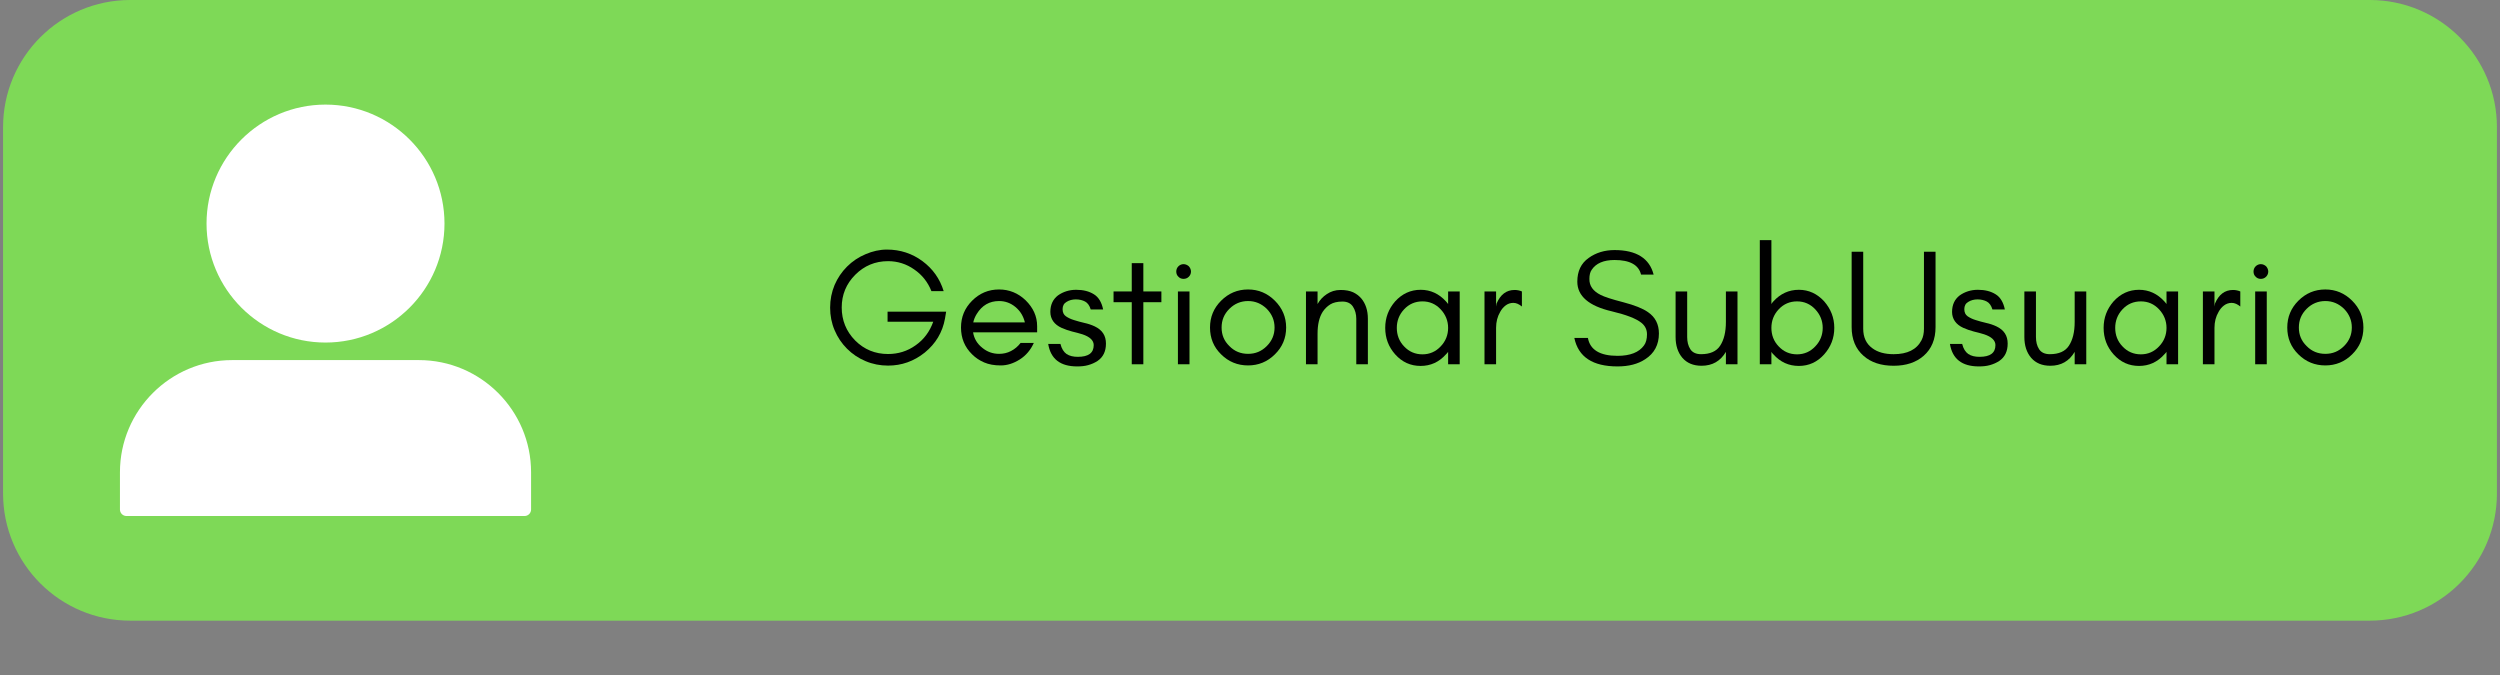 <svg xmlns="http://www.w3.org/2000/svg" xmlns:xlink="http://www.w3.org/1999/xlink" width="1000" zoomAndPan="magnify" viewBox="0 0 750 202.5" height="270" preserveAspectRatio="xMidYMid meet" version="1.0"><rect x="0" y="0" width="750" height="202.5" fill="#808080" stroke="none"/><defs><g/><clipPath id="ee9fcea618"><path d="M 0.922 0 L 749.074 0 L 749.074 186.195 L 0.922 186.195 Z M 0.922 0 " clip-rule="nonzero"/></clipPath><clipPath id="2aa7edf424"><path d="M 39.078 0 L 710.922 0 C 731.992 0 749.078 17.082 749.078 38.156 L 749.078 148.043 C 749.078 169.113 731.992 186.195 710.922 186.195 L 39.078 186.195 C 18.008 186.195 0.922 169.113 0.922 148.043 L 0.922 38.156 C 0.922 17.082 18.008 0 39.078 0 Z M 39.078 0 " clip-rule="nonzero"/></clipPath><clipPath id="1a946a1012"><path d="M 35.93 31.379 L 159.402 31.379 L 159.402 154.852 L 35.93 154.852 Z M 35.93 31.379 " clip-rule="nonzero"/></clipPath></defs><g clip-path="url(#ee9fcea618)"><g clip-path="url(#2aa7edf424)"><path fill="#7ed957" d="M 0.922 0 L 749.078 0 L 749.078 186.195 L 0.922 186.195 Z M 0.922 0 " fill-opacity="1" fill-rule="nonzero"/></g></g><g clip-path="url(#1a946a1012)"><path fill="#ffffff" d="M 157.367 154.805 L 37.941 154.805 C 36.859 154.805 35.984 153.926 35.984 152.844 L 35.984 141.688 C 35.984 123.129 51.086 108.027 69.645 108.027 L 125.66 108.027 C 144.223 108.027 159.324 123.129 159.324 141.688 L 159.324 152.844 C 159.324 153.926 158.445 154.805 157.367 154.805 Z M 97.652 102.766 C 77.973 102.766 61.961 86.754 61.961 67.07 C 61.961 47.391 77.973 31.379 97.652 31.379 C 117.336 31.379 133.348 47.391 133.348 67.07 C 133.348 86.754 117.336 102.766 97.652 102.766 Z M 97.652 102.766 " fill-opacity="1" fill-rule="nonzero"/></g><g fill="#000000" fill-opacity="1"><g transform="translate(246.805, 109.282)"><g><path d="M 37.039 -15.789 L 19.465 -15.789 L 19.465 -12.762 L 33.168 -12.762 C 32.125 -9.832 30.387 -7.449 27.906 -5.711 C 25.422 -3.922 22.641 -3.078 19.613 -3.078 C 15.738 -3.078 12.461 -4.418 9.73 -7.148 C 7.051 -9.879 5.711 -13.207 5.711 -17.031 C 5.711 -20.855 7.051 -24.133 9.781 -26.863 C 12.461 -29.543 15.738 -30.934 19.613 -30.934 C 22.492 -30.934 25.125 -30.09 27.457 -28.449 C 29.84 -26.812 31.527 -24.676 32.621 -21.945 L 36.297 -21.945 C 35.152 -25.672 33.02 -28.648 29.941 -30.934 C 26.863 -33.219 23.285 -34.41 19.266 -34.41 C 17.082 -34.41 14.945 -33.914 12.859 -33.02 C 10.727 -32.125 8.887 -30.883 7.301 -29.297 C 5.711 -27.707 4.469 -25.867 3.574 -23.785 C 2.68 -21.648 2.234 -19.363 2.234 -16.98 C 2.234 -14.598 2.68 -12.312 3.574 -10.227 C 4.469 -8.094 5.711 -6.258 7.301 -4.668 C 8.887 -3.078 10.727 -1.836 12.859 -0.945 C 14.945 -0.051 17.23 0.398 19.613 0.398 C 23.684 0.398 27.359 -0.895 30.637 -3.523 C 33.914 -6.207 35.949 -9.582 36.691 -13.703 Z M 37.039 -15.789 "/></g></g></g><g fill="#000000" fill-opacity="1"><g transform="translate(286.067, 109.282)"><g><path d="M 25.074 -11.422 C 25.074 -14.398 23.883 -16.98 21.598 -19.215 C 19.363 -21.352 16.684 -22.441 13.656 -22.441 C 10.477 -22.441 7.797 -21.301 5.562 -19.066 C 3.328 -16.832 2.234 -14.152 2.234 -11.023 C 2.234 -7.844 3.328 -5.164 5.562 -2.98 C 6.605 -1.938 7.797 -1.141 9.188 -0.547 C 10.574 0.051 12.215 0.348 14.152 0.348 C 16.086 0.348 17.973 -0.25 19.859 -1.441 C 21.746 -2.633 23.137 -4.32 24.082 -6.406 L 20.109 -6.406 C 19.316 -5.363 18.371 -4.566 17.23 -3.973 C 16.086 -3.375 14.895 -3.129 13.656 -3.129 C 11.77 -3.129 10.078 -3.723 8.59 -4.965 C 7.102 -6.156 6.156 -7.695 5.859 -9.582 L 25.074 -9.582 Z M 21.398 -12.562 L 5.91 -12.562 C 6.105 -13.457 6.453 -14.301 6.953 -15.094 C 8.539 -17.676 10.773 -18.969 13.656 -18.969 C 15.492 -18.969 17.129 -18.371 18.57 -17.18 C 20.059 -15.938 20.953 -14.398 21.398 -12.562 Z M 21.398 -12.562 "/></g></g></g><g fill="#000000" fill-opacity="1"><g transform="translate(313.118, 109.282)"><g><path d="M 6.852 -3.078 C 6.008 -3.676 5.363 -4.668 5.016 -6.105 L 1.34 -6.105 C 2.086 -1.59 4.965 0.645 10.031 0.645 C 11.223 0.645 12.312 0.547 13.355 0.25 C 14.398 -0.051 15.293 -0.445 16.137 -0.992 C 17.824 -2.137 18.668 -3.871 18.668 -6.207 C 18.668 -8.59 17.578 -10.277 15.293 -11.371 C 14.348 -11.816 13.309 -12.164 12.164 -12.414 C 11.074 -12.66 10.031 -12.961 9.086 -13.258 C 8.094 -13.555 7.301 -13.953 6.652 -14.398 C 6.008 -14.848 5.66 -15.543 5.66 -16.535 C 5.66 -17.527 6.059 -18.273 6.852 -18.719 C 7.645 -19.215 8.59 -19.465 9.633 -19.465 C 10.727 -19.465 11.668 -19.215 12.414 -18.816 C 13.156 -18.422 13.754 -17.625 14.102 -16.434 L 17.824 -16.434 C 17.379 -18.621 16.434 -20.16 15.043 -21.004 C 13.605 -21.898 11.867 -22.344 9.73 -22.344 C 7.645 -22.344 5.809 -21.746 4.27 -20.656 C 2.781 -19.512 1.984 -17.875 1.984 -15.691 C 1.984 -14.648 2.285 -13.703 2.832 -12.91 C 3.426 -12.066 4.27 -11.422 5.363 -10.922 C 6.355 -10.477 7.398 -10.129 8.492 -9.832 C 9.582 -9.582 10.625 -9.285 11.617 -8.988 C 13.852 -8.242 14.996 -7.148 14.996 -5.758 C 14.996 -3.375 13.406 -2.234 10.227 -2.234 C 8.887 -2.234 7.746 -2.484 6.852 -3.078 Z M 6.852 -3.078 "/></g></g></g><g fill="#000000" fill-opacity="1"><g transform="translate(333.072, 109.282)"><g><path d="M 0.992 -18.621 L 6.453 -18.621 L 6.453 0 L 9.93 0 L 9.93 -18.621 L 15.344 -18.621 L 15.344 -21.848 L 9.93 -21.848 L 9.93 -30.336 L 6.453 -30.336 L 6.453 -21.848 L 0.992 -21.848 Z M 0.992 -18.621 "/></g></g></g><g fill="#000000" fill-opacity="1"><g transform="translate(349.402, 109.282)"><g><path d="M 7.25 -29.395 C 6.801 -29.793 6.258 -30.039 5.66 -30.039 C 5.066 -30.039 4.52 -29.793 4.121 -29.395 C 3.676 -28.949 3.477 -28.402 3.477 -27.805 C 3.477 -27.211 3.676 -26.664 4.121 -26.266 C 4.52 -25.82 5.066 -25.621 5.66 -25.621 C 6.258 -25.621 6.801 -25.82 7.25 -26.266 C 7.645 -26.664 7.895 -27.211 7.895 -27.805 C 7.895 -28.402 7.645 -28.949 7.25 -29.395 Z M 7.449 0 L 7.449 -21.848 L 3.973 -21.848 L 3.973 0 Z M 7.449 0 "/></g></g></g><g fill="#000000" fill-opacity="1"><g transform="translate(360.769, 109.282)"><g><path d="M 21.598 -11.023 C 21.598 -8.84 20.805 -7 19.266 -5.461 C 17.676 -3.871 15.84 -3.129 13.656 -3.129 C 11.469 -3.129 9.582 -3.871 8.043 -5.461 C 6.453 -7 5.711 -8.84 5.711 -11.023 C 5.711 -13.207 6.453 -15.043 8.043 -16.633 C 9.582 -18.172 11.469 -18.969 13.656 -18.969 C 15.84 -18.969 17.676 -18.172 19.266 -16.633 C 20.805 -15.043 21.598 -13.207 21.598 -11.023 Z M 25.074 -11.023 C 25.074 -14.152 23.934 -16.832 21.699 -19.066 C 19.465 -21.301 16.781 -22.441 13.656 -22.441 C 10.477 -22.441 7.797 -21.301 5.562 -19.066 C 3.328 -16.832 2.234 -14.152 2.234 -11.023 C 2.234 -7.844 3.328 -5.164 5.562 -2.98 C 7.797 -0.746 10.527 0.348 13.656 0.348 C 16.734 0.348 19.465 -0.746 21.699 -2.98 C 23.934 -5.164 25.074 -7.844 25.074 -11.023 Z M 25.074 -11.023 "/></g></g></g><g fill="#000000" fill-opacity="1"><g transform="translate(388.069, 109.282)"><g><path d="M 18.816 0 L 22.293 0 L 22.293 -13.656 C 22.293 -16.188 21.598 -18.223 20.309 -19.762 C 19.613 -20.555 18.816 -21.152 17.875 -21.598 C 16.883 -22.047 15.641 -22.293 14.102 -22.293 C 12.512 -22.293 11.172 -21.848 9.98 -21.051 C 8.84 -20.309 7.895 -19.316 7.199 -18.074 L 7.199 -21.848 L 3.723 -21.848 L 3.723 0 L 7.199 0 L 7.199 -9.137 C 7.199 -11.918 7.695 -14.102 8.738 -15.738 C 9.336 -16.633 10.078 -17.379 11.023 -17.973 C 11.918 -18.52 13.156 -18.816 14.648 -18.816 C 16.137 -18.816 17.18 -18.273 17.824 -17.277 C 18.469 -16.285 18.816 -15.043 18.816 -13.656 Z M 18.816 0 "/></g></g></g><g fill="#000000" fill-opacity="1"><g transform="translate(413.333, 109.282)"><g><path d="M 21.102 -10.922 C 21.102 -8.789 20.359 -6.902 18.867 -5.363 C 17.379 -3.773 15.543 -2.98 13.406 -2.98 C 11.223 -2.98 9.383 -3.773 7.895 -5.363 C 6.406 -6.902 5.711 -8.789 5.711 -10.922 C 5.711 -13.008 6.406 -14.895 7.895 -16.484 C 9.383 -18.074 11.223 -18.867 13.406 -18.867 C 15.543 -18.867 17.379 -18.074 18.867 -16.484 C 20.359 -14.895 21.102 -13.008 21.102 -10.922 Z M 24.578 0 L 24.578 -21.848 L 21.102 -21.848 L 21.102 -18.074 C 20.902 -18.371 20.656 -18.621 20.457 -18.867 C 18.371 -21.152 15.84 -22.344 12.859 -22.344 C 9.832 -22.344 7.301 -21.152 5.215 -18.867 C 3.227 -16.582 2.234 -13.953 2.234 -10.922 C 2.234 -7.844 3.227 -5.215 5.215 -2.98 C 7.301 -0.645 9.832 0.496 12.859 0.496 C 15.84 0.496 18.371 -0.645 20.457 -2.98 C 20.656 -3.18 20.902 -3.426 21.102 -3.723 L 21.102 0 Z M 24.578 0 "/></g></g></g><g fill="#000000" fill-opacity="1"><g transform="translate(441.626, 109.282)"><g><path d="M 14.945 -17.328 L 14.945 -21.848 C 14.25 -22.145 13.504 -22.293 12.762 -22.293 C 10.277 -22.293 8.492 -20.902 7.348 -18.223 L 7.199 -17.328 L 7.199 -21.848 L 3.723 -21.848 L 3.723 0 L 7.199 0 L 7.199 -10.922 C 7.199 -12.711 7.598 -14.301 8.441 -15.738 C 8.84 -16.484 9.383 -17.129 10.031 -17.625 C 10.676 -18.125 11.469 -18.422 12.363 -18.422 C 13.258 -18.422 14.102 -18.023 14.945 -17.328 Z M 14.945 -17.328 "/></g></g></g><g fill="#000000" fill-opacity="1"><g transform="translate(457.062, 109.282)"><g/></g></g><g fill="#000000" fill-opacity="1"><g transform="translate(470.464, 109.282)"><g><path d="M 13.059 -15.891 C 17.43 -14.848 20.406 -13.703 21.996 -12.414 C 23.09 -11.52 23.633 -10.379 23.633 -8.988 C 23.633 -7.598 23.336 -6.453 22.742 -5.66 C 21.25 -3.574 18.57 -2.531 14.797 -2.531 C 9.535 -2.531 6.555 -4.32 5.91 -7.895 L 1.836 -7.895 C 3.027 -2.184 7.348 0.645 14.797 0.645 C 18.125 0.645 20.902 -0.051 23.137 -1.539 C 25.82 -3.277 27.211 -5.859 27.211 -9.234 C 27.211 -12.016 26.117 -14.152 23.934 -15.641 C 22.395 -16.734 19.91 -17.727 16.484 -18.621 C 13.008 -19.512 10.773 -20.258 9.73 -20.805 C 7.449 -21.945 6.305 -23.535 6.355 -25.621 C 6.355 -26.715 6.555 -27.656 7.051 -28.352 C 8.34 -30.289 10.625 -31.281 13.902 -31.281 C 18.52 -31.281 21.152 -29.793 21.848 -26.91 L 25.621 -26.91 C 24.379 -31.777 20.457 -34.262 13.902 -34.262 C 10.922 -34.262 8.293 -33.465 6.105 -31.875 C 3.871 -30.289 2.73 -27.953 2.73 -24.777 C 2.73 -20.457 6.207 -17.477 13.059 -15.891 Z M 13.059 -15.891 "/></g></g></g><g fill="#000000" fill-opacity="1"><g transform="translate(498.955, 109.282)"><g><path d="M 18.816 -3.723 L 18.816 0 L 22.293 0 L 22.293 -21.848 L 18.816 -21.848 L 18.816 -12.711 C 18.816 -9.633 18.223 -7.301 17.082 -5.562 C 15.988 -3.871 14.051 -3.027 11.371 -3.027 C 9.879 -3.027 8.789 -3.523 8.145 -4.52 C 7.496 -5.512 7.199 -6.754 7.199 -8.191 L 7.199 -21.848 L 3.723 -21.848 L 3.723 -8.191 C 3.723 -5.66 4.371 -3.574 5.758 -1.938 C 7.148 -0.348 9.035 0.445 11.52 0.445 C 14.746 0.445 17.18 -0.945 18.816 -3.723 Z M 18.816 -3.723 "/></g></g></g><g fill="#000000" fill-opacity="1"><g transform="translate(524.22, 109.282)"><g><path d="M 7.199 0 L 7.199 -3.723 C 7.348 -3.426 7.598 -3.18 7.797 -2.98 C 9.879 -0.645 12.414 0.496 15.441 0.496 C 18.422 0.496 20.953 -0.645 23.039 -2.98 C 25.023 -5.215 26.066 -7.844 26.066 -10.922 C 26.066 -13.953 25.023 -16.582 23.039 -18.867 C 20.953 -21.152 18.422 -22.344 15.441 -22.344 C 12.414 -22.344 9.879 -21.152 7.797 -18.867 C 7.598 -18.621 7.348 -18.371 7.199 -18.074 L 7.199 -37.238 L 3.723 -37.238 L 3.723 0 Z M 22.594 -10.922 C 22.594 -8.789 21.848 -6.902 20.359 -5.363 C 18.867 -3.773 17.031 -2.98 14.895 -2.98 C 12.711 -2.98 10.875 -3.773 9.383 -5.363 C 7.895 -6.902 7.199 -8.789 7.199 -10.922 C 7.199 -13.008 7.895 -14.895 9.383 -16.484 C 10.875 -18.074 12.711 -18.867 14.895 -18.867 C 17.031 -18.867 18.867 -18.074 20.359 -16.484 C 21.848 -14.895 22.594 -13.008 22.594 -10.922 Z M 22.594 -10.922 "/></g></g></g><g fill="#000000" fill-opacity="1"><g transform="translate(552.512, 109.282)"><g><path d="M 28.152 -11.172 L 28.152 -33.762 L 24.676 -33.762 L 24.676 -10.676 C 24.676 -9.285 24.43 -8.145 23.934 -7.199 C 22.492 -4.418 19.711 -3.027 15.59 -3.027 C 12.91 -3.027 10.773 -3.625 9.188 -4.816 C 7.348 -6.156 6.453 -8.094 6.453 -10.676 L 6.453 -33.762 L 2.98 -33.762 L 2.98 -11.172 C 2.98 -7.496 4.172 -4.617 6.555 -2.531 C 8.789 -0.547 11.816 0.445 15.59 0.445 C 19.316 0.445 22.293 -0.547 24.578 -2.531 C 26.961 -4.617 28.152 -7.496 28.152 -11.172 Z M 28.152 -11.172 "/></g></g></g><g fill="#000000" fill-opacity="1"><g transform="translate(583.634, 109.282)"><g><path d="M 6.852 -3.078 C 6.008 -3.676 5.363 -4.668 5.016 -6.105 L 1.34 -6.105 C 2.086 -1.59 4.965 0.645 10.031 0.645 C 11.223 0.645 12.312 0.547 13.355 0.25 C 14.398 -0.051 15.293 -0.445 16.137 -0.992 C 17.824 -2.137 18.668 -3.871 18.668 -6.207 C 18.668 -8.59 17.578 -10.277 15.293 -11.371 C 14.348 -11.816 13.309 -12.164 12.164 -12.414 C 11.074 -12.66 10.031 -12.961 9.086 -13.258 C 8.094 -13.555 7.301 -13.953 6.652 -14.398 C 6.008 -14.848 5.66 -15.543 5.66 -16.535 C 5.66 -17.527 6.059 -18.273 6.852 -18.719 C 7.645 -19.215 8.59 -19.465 9.633 -19.465 C 10.727 -19.465 11.668 -19.215 12.414 -18.816 C 13.156 -18.422 13.754 -17.625 14.102 -16.434 L 17.824 -16.434 C 17.379 -18.621 16.434 -20.16 15.043 -21.004 C 13.605 -21.898 11.867 -22.344 9.73 -22.344 C 7.645 -22.344 5.809 -21.746 4.27 -20.656 C 2.781 -19.512 1.984 -17.875 1.984 -15.691 C 1.984 -14.648 2.285 -13.703 2.832 -12.91 C 3.426 -12.066 4.27 -11.422 5.363 -10.922 C 6.355 -10.477 7.398 -10.129 8.492 -9.832 C 9.582 -9.582 10.625 -9.285 11.617 -8.988 C 13.852 -8.242 14.996 -7.148 14.996 -5.758 C 14.996 -3.375 13.406 -2.234 10.227 -2.234 C 8.887 -2.234 7.746 -2.484 6.852 -3.078 Z M 6.852 -3.078 "/></g></g></g><g fill="#000000" fill-opacity="1"><g transform="translate(603.587, 109.282)"><g><path d="M 18.816 -3.723 L 18.816 0 L 22.293 0 L 22.293 -21.848 L 18.816 -21.848 L 18.816 -12.711 C 18.816 -9.633 18.223 -7.301 17.082 -5.562 C 15.988 -3.871 14.051 -3.027 11.371 -3.027 C 9.879 -3.027 8.789 -3.523 8.145 -4.52 C 7.496 -5.512 7.199 -6.754 7.199 -8.191 L 7.199 -21.848 L 3.723 -21.848 L 3.723 -8.191 C 3.723 -5.66 4.371 -3.574 5.758 -1.938 C 7.148 -0.348 9.035 0.445 11.52 0.445 C 14.746 0.445 17.18 -0.945 18.816 -3.723 Z M 18.816 -3.723 "/></g></g></g><g fill="#000000" fill-opacity="1"><g transform="translate(628.852, 109.282)"><g><path d="M 21.102 -10.922 C 21.102 -8.789 20.359 -6.902 18.867 -5.363 C 17.379 -3.773 15.543 -2.98 13.406 -2.98 C 11.223 -2.98 9.383 -3.773 7.895 -5.363 C 6.406 -6.902 5.711 -8.789 5.711 -10.922 C 5.711 -13.008 6.406 -14.895 7.895 -16.484 C 9.383 -18.074 11.223 -18.867 13.406 -18.867 C 15.543 -18.867 17.379 -18.074 18.867 -16.484 C 20.359 -14.895 21.102 -13.008 21.102 -10.922 Z M 24.578 0 L 24.578 -21.848 L 21.102 -21.848 L 21.102 -18.074 C 20.902 -18.371 20.656 -18.621 20.457 -18.867 C 18.371 -21.152 15.84 -22.344 12.859 -22.344 C 9.832 -22.344 7.301 -21.152 5.215 -18.867 C 3.227 -16.582 2.234 -13.953 2.234 -10.922 C 2.234 -7.844 3.227 -5.215 5.215 -2.98 C 7.301 -0.645 9.832 0.496 12.859 0.496 C 15.84 0.496 18.371 -0.645 20.457 -2.98 C 20.656 -3.18 20.902 -3.426 21.102 -3.723 L 21.102 0 Z M 24.578 0 "/></g></g></g><g fill="#000000" fill-opacity="1"><g transform="translate(657.144, 109.282)"><g><path d="M 14.945 -17.328 L 14.945 -21.848 C 14.25 -22.145 13.504 -22.293 12.762 -22.293 C 10.277 -22.293 8.492 -20.902 7.348 -18.223 L 7.199 -17.328 L 7.199 -21.848 L 3.723 -21.848 L 3.723 0 L 7.199 0 L 7.199 -10.922 C 7.199 -12.711 7.598 -14.301 8.441 -15.738 C 8.84 -16.484 9.383 -17.129 10.031 -17.625 C 10.676 -18.125 11.469 -18.422 12.363 -18.422 C 13.258 -18.422 14.102 -18.023 14.945 -17.328 Z M 14.945 -17.328 "/></g></g></g><g fill="#000000" fill-opacity="1"><g transform="translate(672.581, 109.282)"><g><path d="M 7.25 -29.395 C 6.801 -29.793 6.258 -30.039 5.66 -30.039 C 5.066 -30.039 4.52 -29.793 4.121 -29.395 C 3.676 -28.949 3.477 -28.402 3.477 -27.805 C 3.477 -27.211 3.676 -26.664 4.121 -26.266 C 4.52 -25.82 5.066 -25.621 5.66 -25.621 C 6.258 -25.621 6.801 -25.82 7.25 -26.266 C 7.645 -26.664 7.895 -27.211 7.895 -27.805 C 7.895 -28.402 7.645 -28.949 7.25 -29.395 Z M 7.449 0 L 7.449 -21.848 L 3.973 -21.848 L 3.973 0 Z M 7.449 0 "/></g></g></g><g fill="#000000" fill-opacity="1"><g transform="translate(683.948, 109.282)"><g><path d="M 21.598 -11.023 C 21.598 -8.84 20.805 -7 19.266 -5.461 C 17.676 -3.871 15.84 -3.129 13.656 -3.129 C 11.469 -3.129 9.582 -3.871 8.043 -5.461 C 6.453 -7 5.711 -8.84 5.711 -11.023 C 5.711 -13.207 6.453 -15.043 8.043 -16.633 C 9.582 -18.172 11.469 -18.969 13.656 -18.969 C 15.84 -18.969 17.676 -18.172 19.266 -16.633 C 20.805 -15.043 21.598 -13.207 21.598 -11.023 Z M 25.074 -11.023 C 25.074 -14.152 23.934 -16.832 21.699 -19.066 C 19.465 -21.301 16.781 -22.441 13.656 -22.441 C 10.477 -22.441 7.797 -21.301 5.562 -19.066 C 3.328 -16.832 2.234 -14.152 2.234 -11.023 C 2.234 -7.844 3.328 -5.164 5.562 -2.98 C 7.797 -0.746 10.527 0.348 13.656 0.348 C 16.734 0.348 19.465 -0.746 21.699 -2.98 C 23.934 -5.164 25.074 -7.844 25.074 -11.023 Z M 25.074 -11.023 "/></g></g></g></svg>